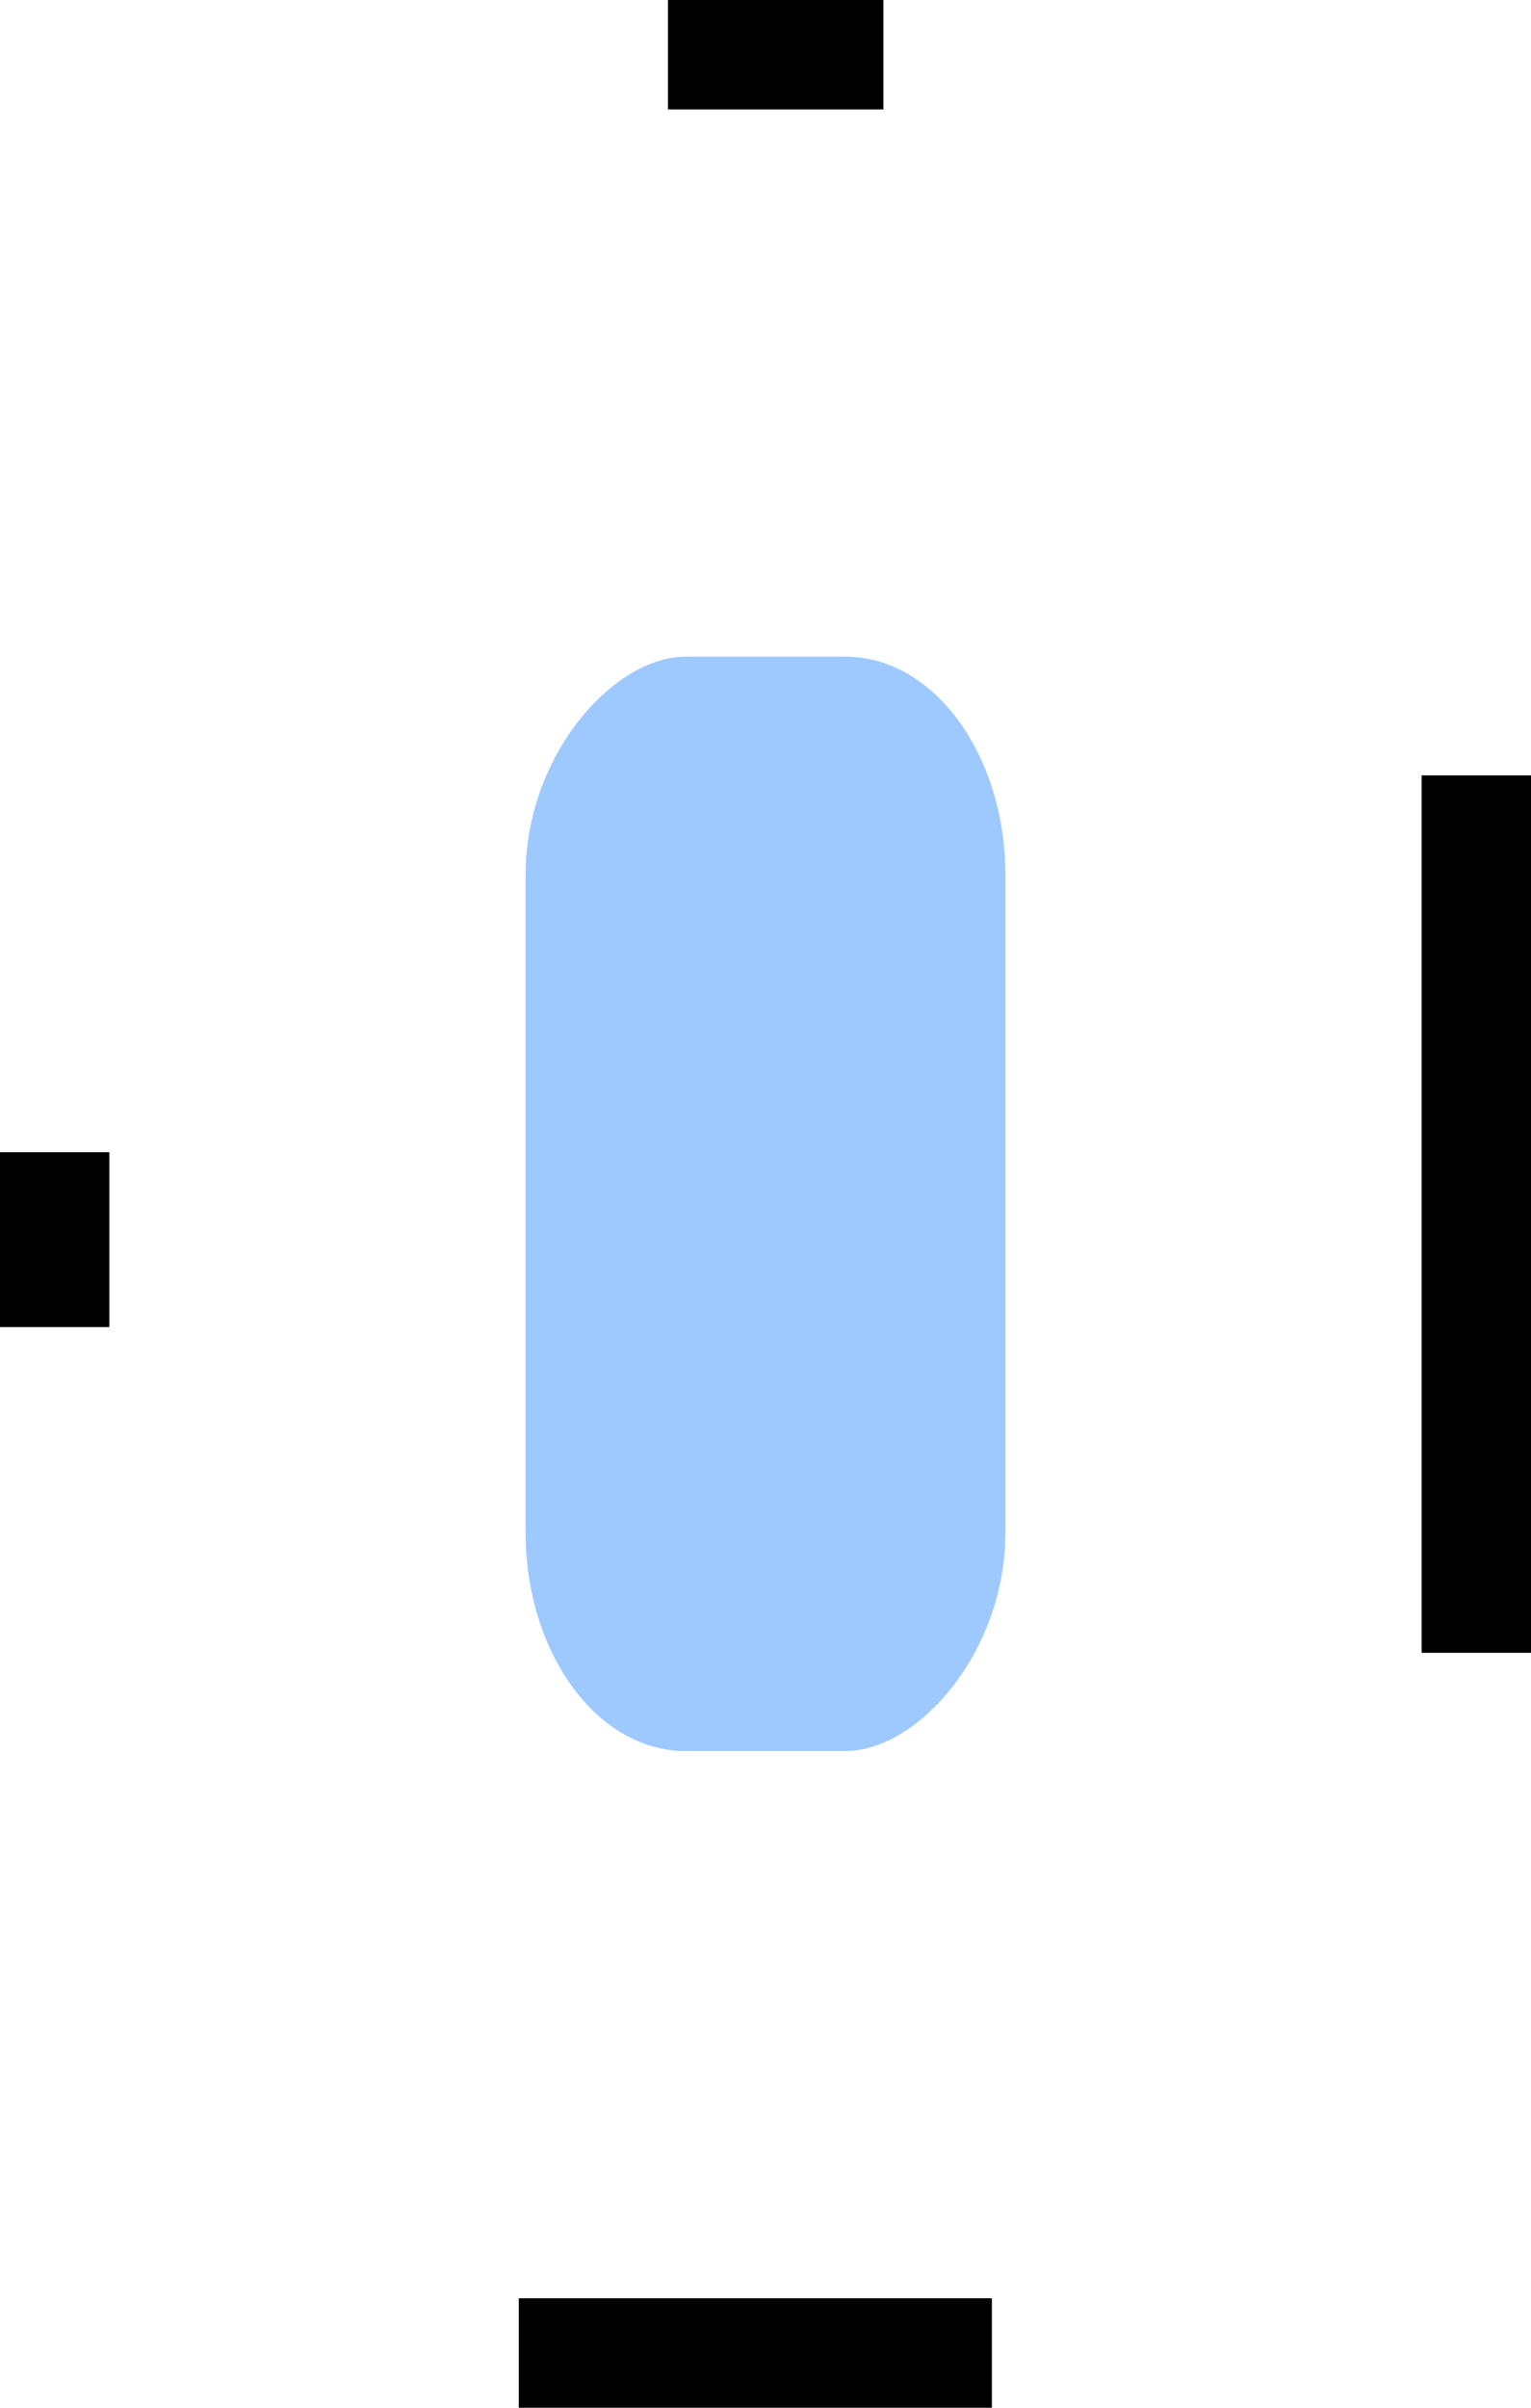 <?xml version="1.0" encoding="UTF-8" standalone="no"?>
<!-- Created with Inkscape (http://www.inkscape.org/) -->

<svg
   xmlns:dc="http://purl.org/dc/elements/1.1/"
   xmlns:cc="http://creativecommons.org/ns#"
   xmlns:rdf="http://www.w3.org/1999/02/22-rdf-syntax-ns#"
   xmlns:svg="http://www.w3.org/2000/svg"
   xmlns="http://www.w3.org/2000/svg"
   xmlns:sodipodi="http://sodipodi.sourceforge.net/DTD/sodipodi-0.dtd"
   xmlns:inkscape="http://www.inkscape.org/namespaces/inkscape"
   width="14"
   height="22"
   id="svg2"
   version="1.1"
   inkscape:version="0.91 r13725"
   sodipodi:docname="scroll_vertical.svg">
  <defs
     id="defs4" />
  <sodipodi:namedview
     id="base"
     pagecolor="#ffffff"
     bordercolor="#666666"
     borderopacity="1.0"
     inkscape:pageopacity="0.0"
     inkscape:pageshadow="2"
     inkscape:zoom="16.127495"
     inkscape:cx="-15.484129"
     inkscape:cy="-0.98855982"
     inkscape:document-units="px"
     inkscape:current-layer="layer1"
     showgrid="true"
     inkscape:window-width="1680"
     inkscape:window-height="1027"
     inkscape:window-x="1912"
     inkscape:window-y="19"
     inkscape:window-maximized="1">
    <inkscape:grid
       type="xygrid"
       id="grid2985"
       empspacing="5"
       visible="true"
       enabled="true"
       snapvisiblegridlinesonly="true" />
  </sodipodi:namedview>
  <g
     inkscape:label="Capa 1"
     inkscape:groupmode="layer"
     id="layer1"
     transform="translate(0,-1030.362)">
    <rect
       style="fill:#000000;fill-opacity:1"
       id="rect3757"
       width="1.97"
       height="1"
       x="6.108"
       y="1030.362" />
    <rect
       style="fill:#000000;fill-opacity:1"
       id="rect3759"
       width="1"
       height="8.017"
       x="13"
       y="1037.447" />
    <rect
       style="fill:#000000;fill-opacity:1"
       id="rect3761"
       width="4.326"
       height="1"
       x="4.744"
       y="1051.362" />
    <rect
       style="fill:#000000;fill-opacity:1"
       id="rect3763"
       width="1"
       height="1.598"
       x="0"
       y="1040.89" />
    <rect
       style="fill:#0072ff;fill-opacity:0.381;fill-rule:nonzero;stroke:none"
       id="rect3758"
       width="10"
       height="4.388"
       x="1036.362"
       y="-9.194"
       rx="2"
       ry="1.463"
       transform="matrix(0,1,-1,0,0,0)" />
  </g>
</svg>
